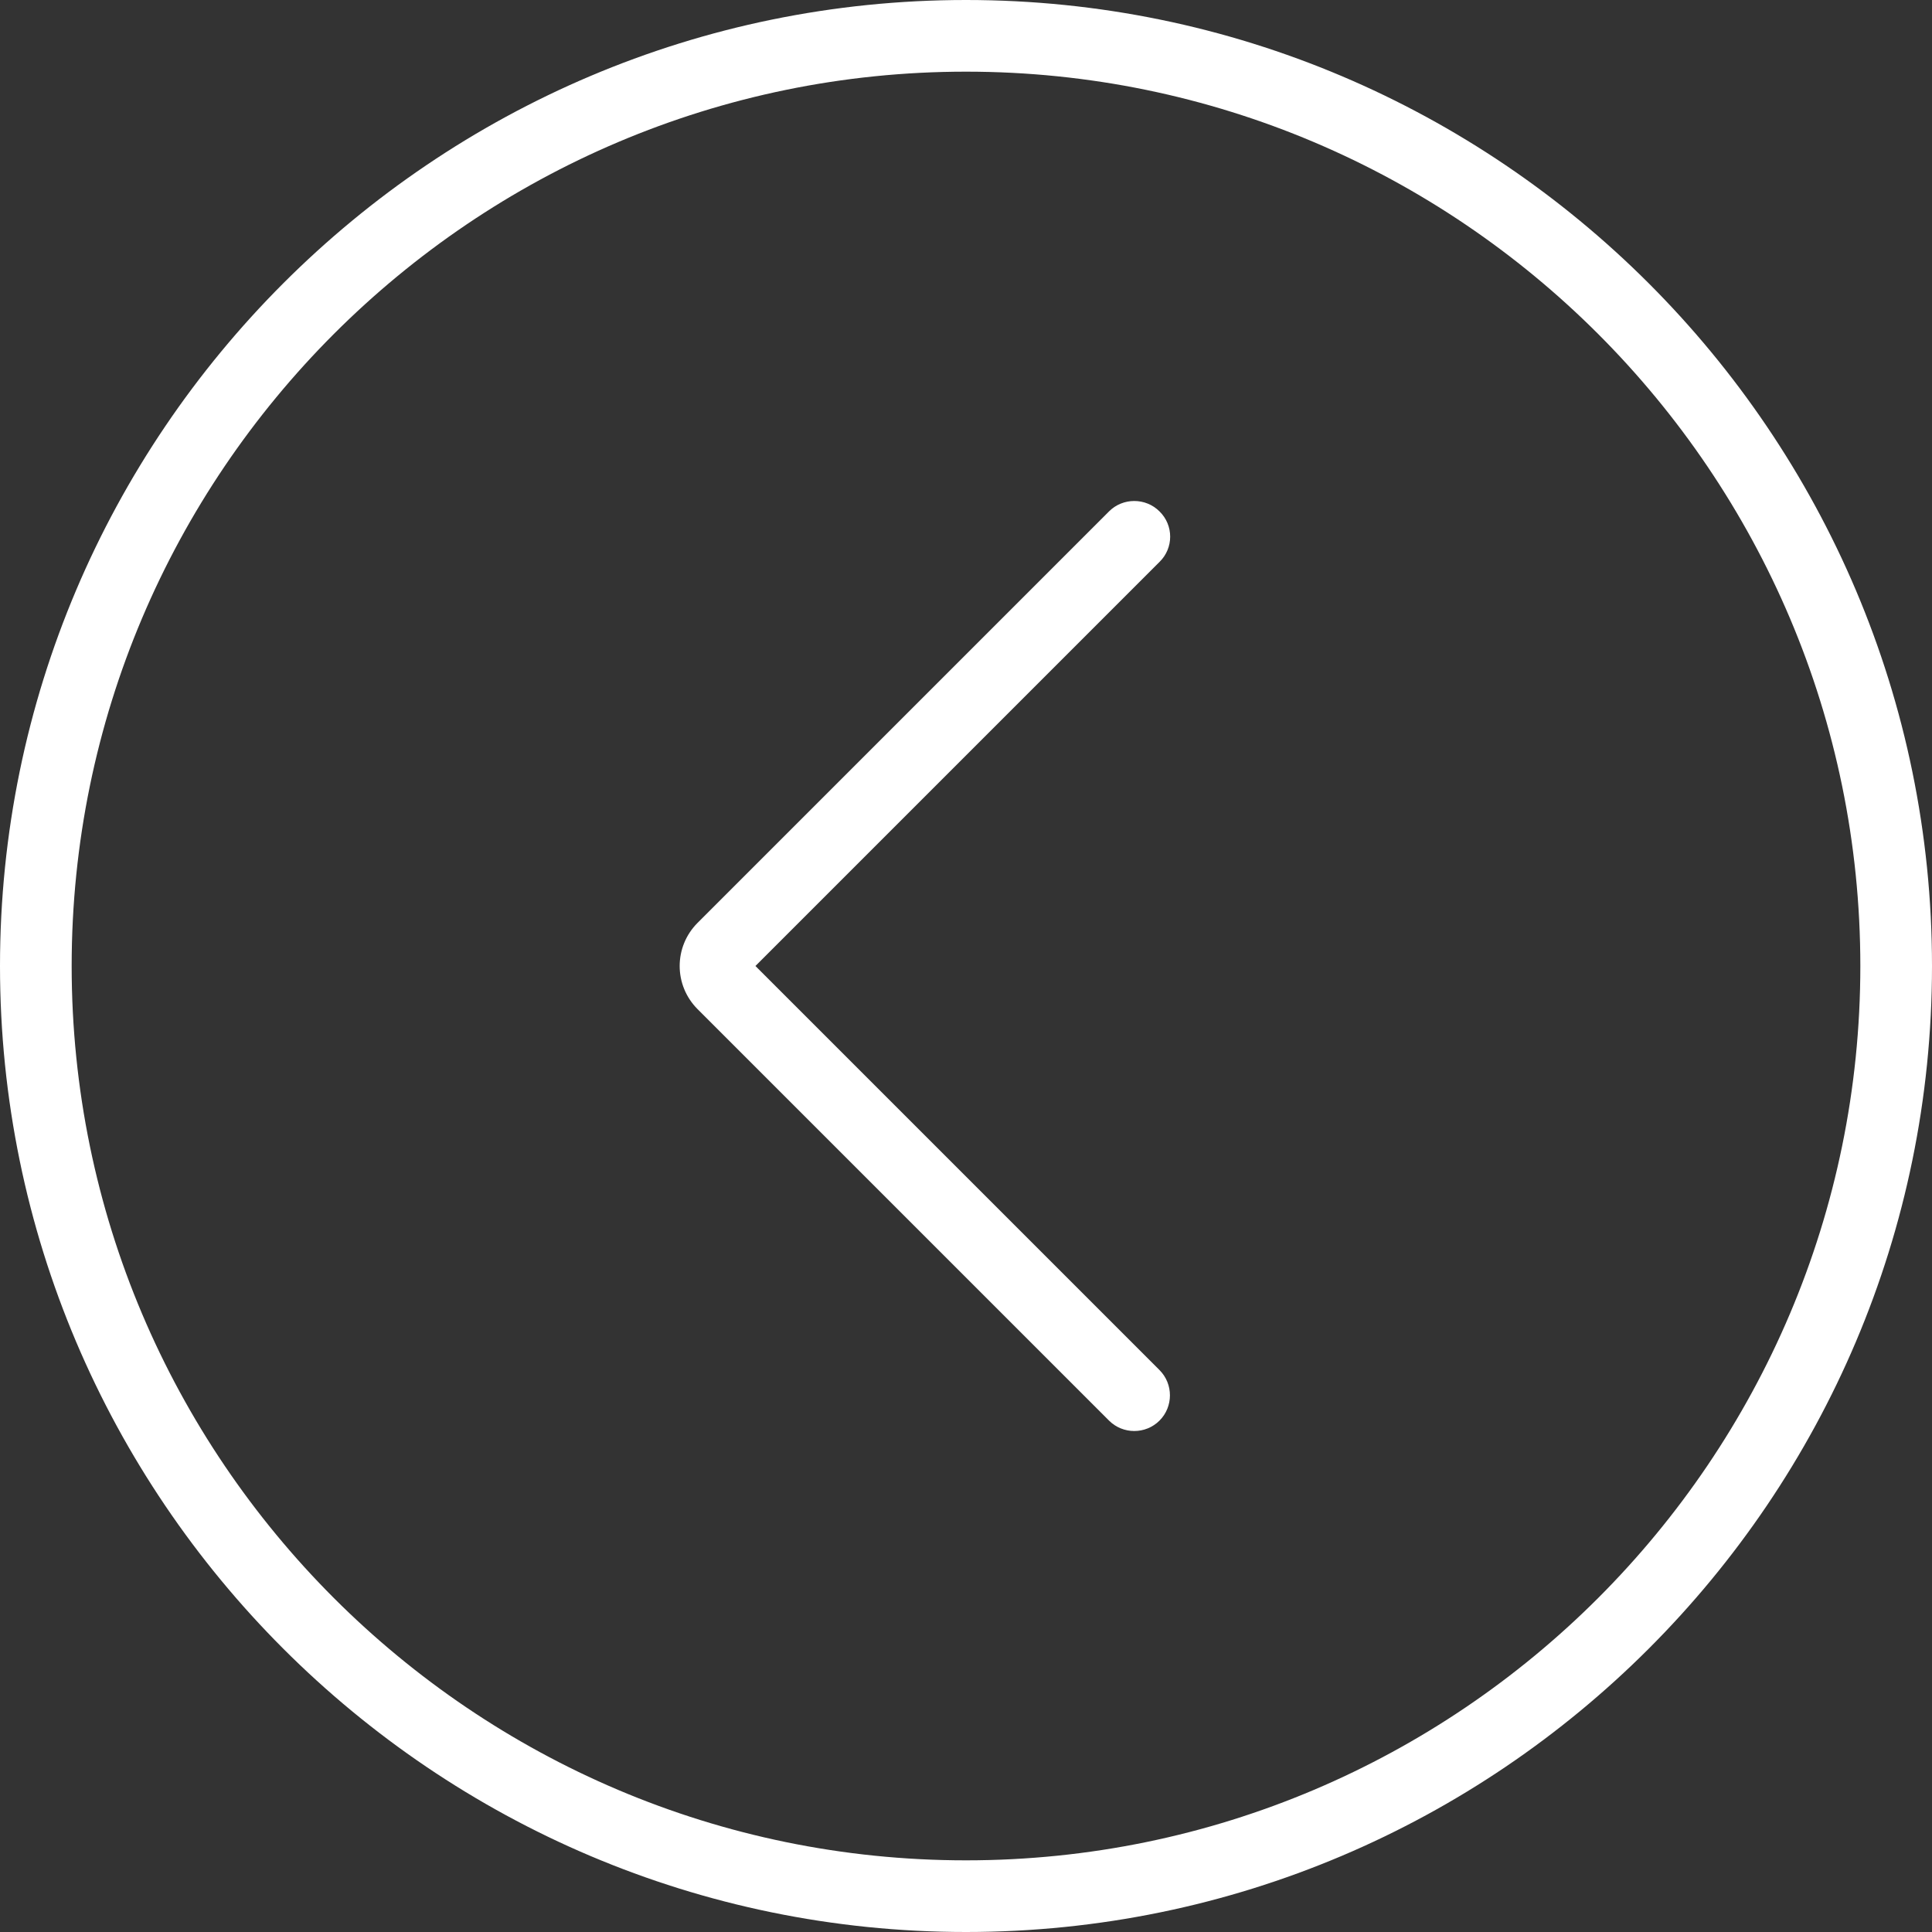 <?xml version="1.0" encoding="UTF-8"?>
<svg enable-background="new 0 180 612 612" version="1.1" viewBox="0 180 612 612" xml:space="preserve" xmlns="http://www.w3.org/2000/svg">
<rect x="0" y="180" width="612" height="612" fill="#333333" stroke="none"/>
<g fill="#fff">
	<path d="M306,180C137.3,180,0,317.3,0,486s137.3,306,306,306s306-137.3,306-306S474.7,180,306,180z M306,769.3   C149.8,769.3,22.7,642.2,22.7,486S149.8,202.7,306,202.7S589.3,329.8,589.3,486S462.2,769.3,306,769.3z"/>
	<path d="m367.3 342c-4.4-4.4-11.6-4.4-16 0l-130.3 130.3c-7.6 7.6-7.6 19.8 0 27.4l130.3 130.3c2.2 2.2 5.1 3.3 8 3.3s5.8-1.1 8-3.3c4.4-4.4 4.4-11.6 0-16l-128-128 128-128c4.5-4.4 4.5-11.6 0-16z"/>
</g>
</svg>
